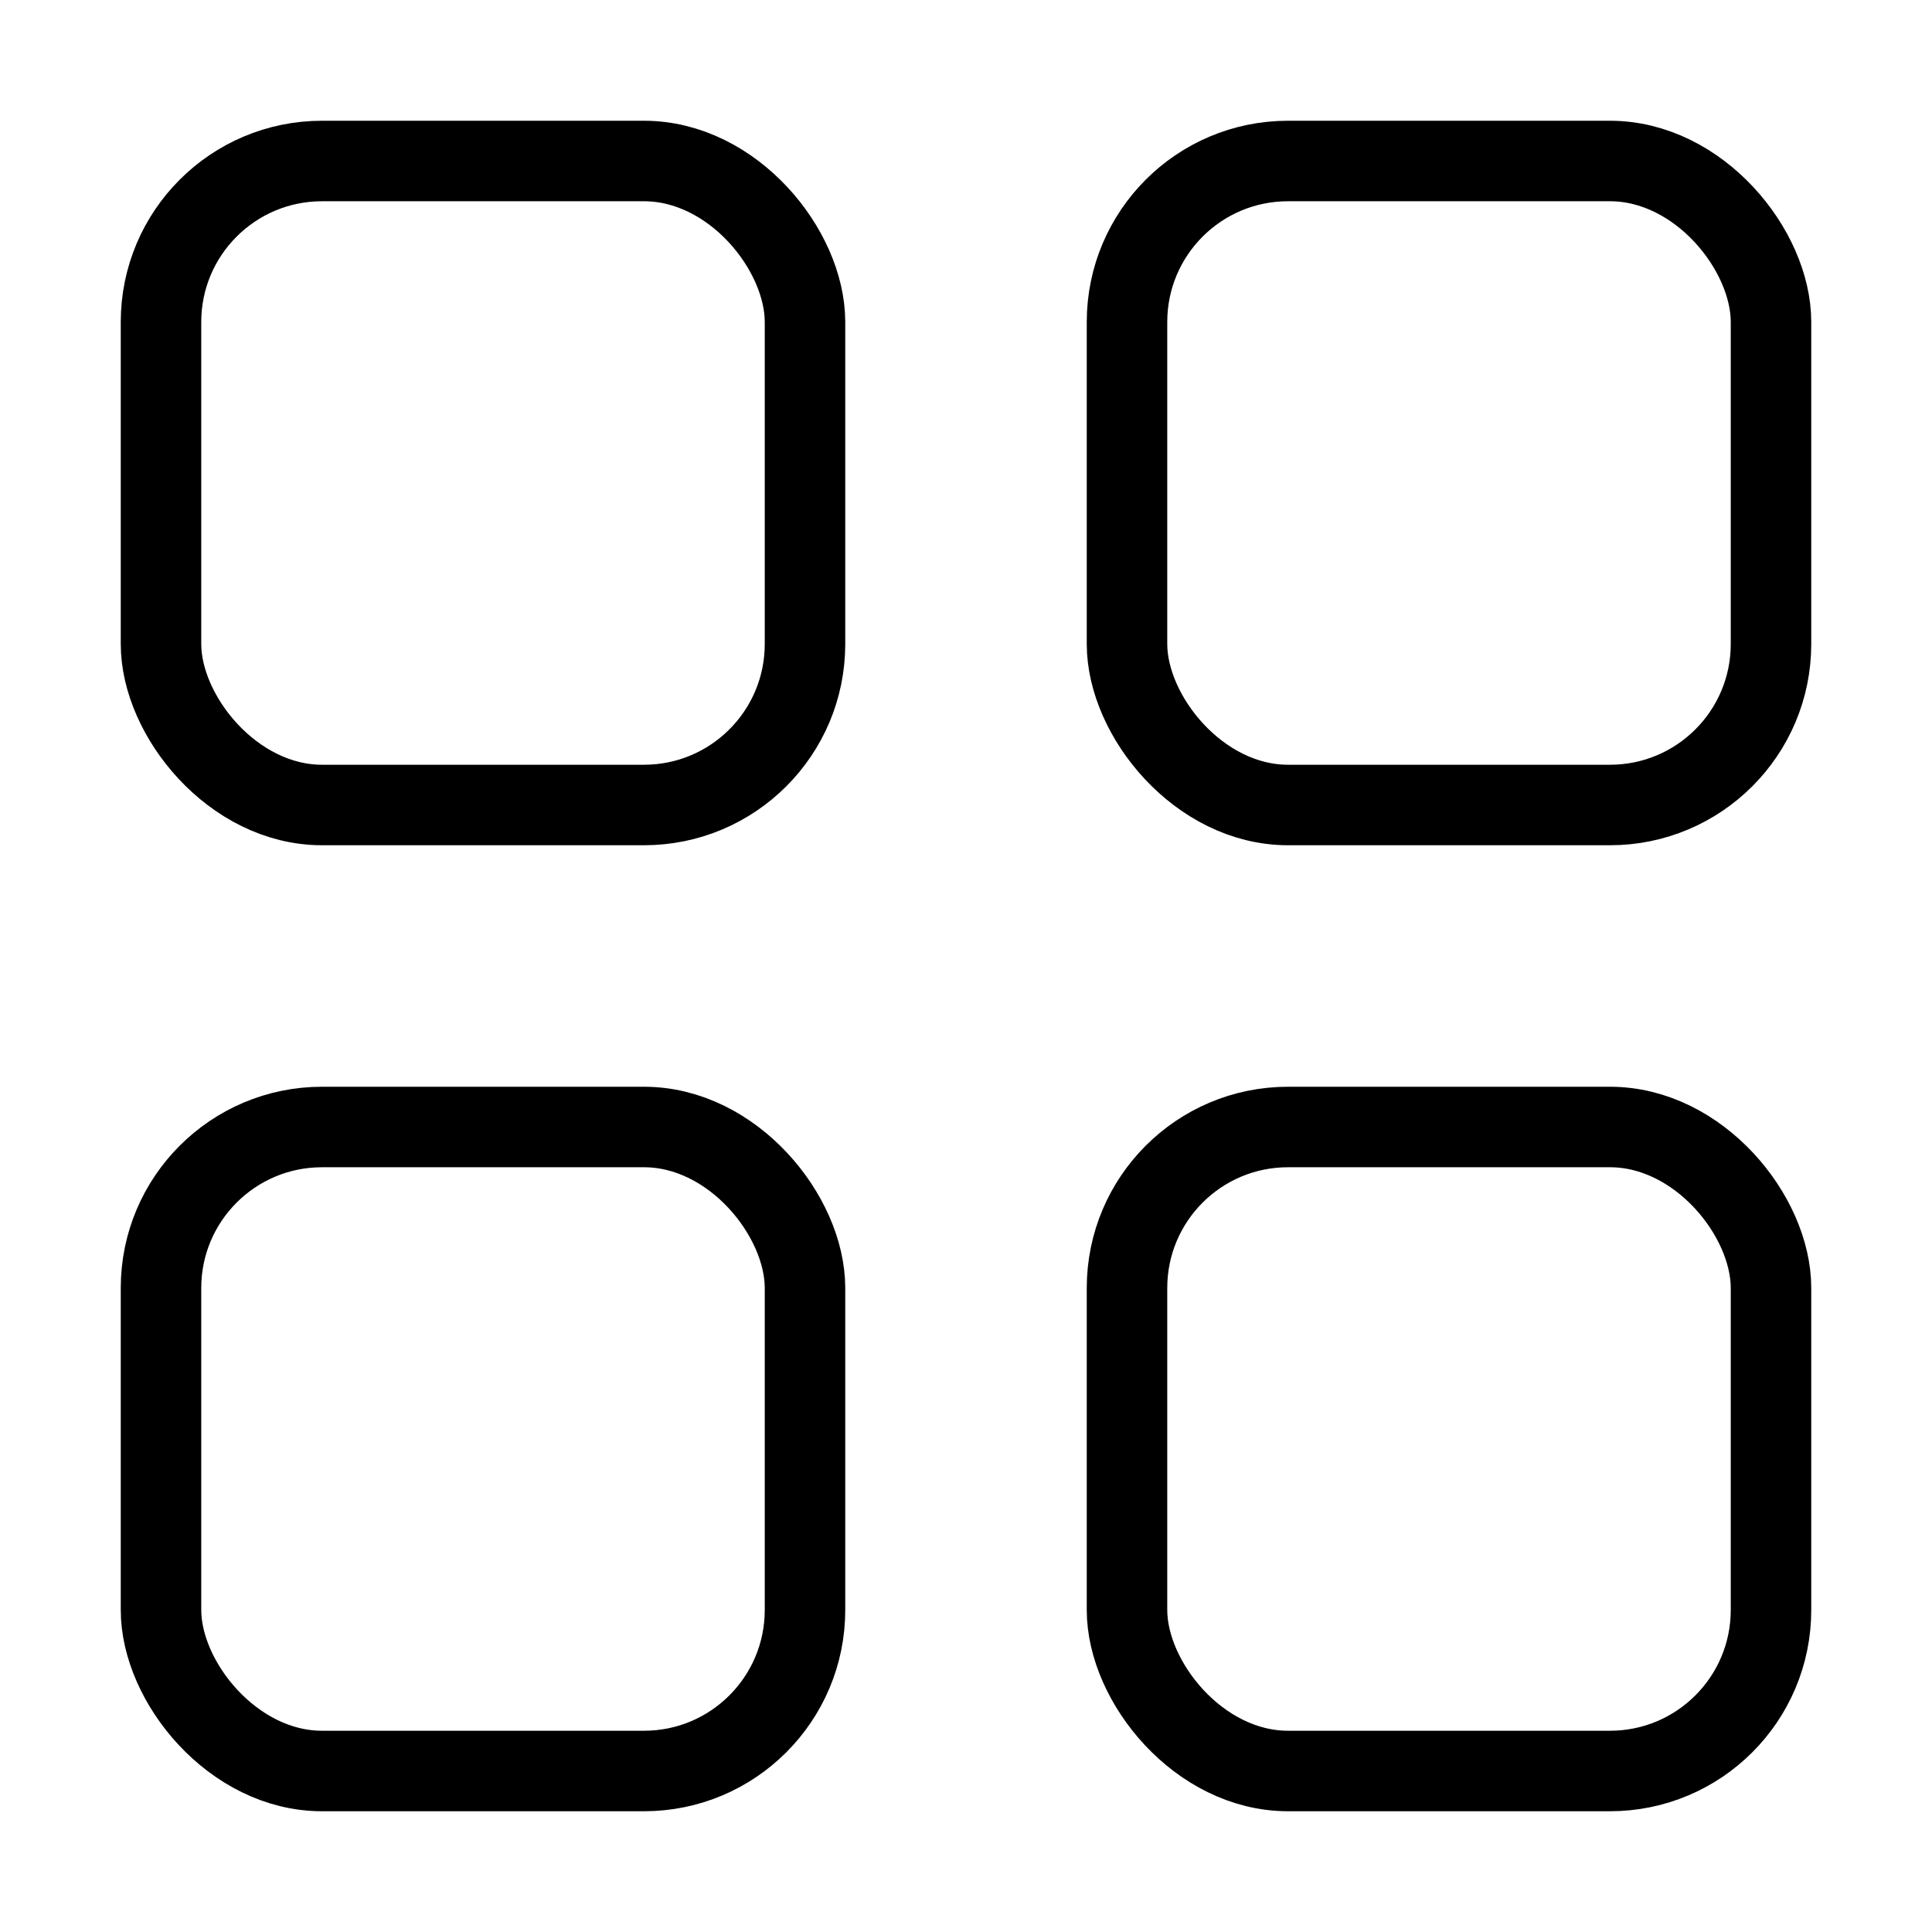 <svg xmlns="http://www.w3.org/2000/svg" viewBox="0 0 24 24" width="36" height="36" fill="none" stroke="#000000" stroke-width="1" stroke-linecap="round" stroke-linejoin="round">&lt;!--!  Atomicons Free 1.00 by @atisalab License - https://atomicons.com/license/ (Icons: CC BY 4.0) Copyright 2021 Atomicons --&gt;<rect x="2" y="2" width="8" height="8" rx="2"></rect><rect x="2" y="14" width="8" height="8" rx="2"></rect><rect x="14" y="2" width="8" height="8" rx="2"></rect><rect x="14" y="14" width="8" height="8" rx="2"></rect></svg>